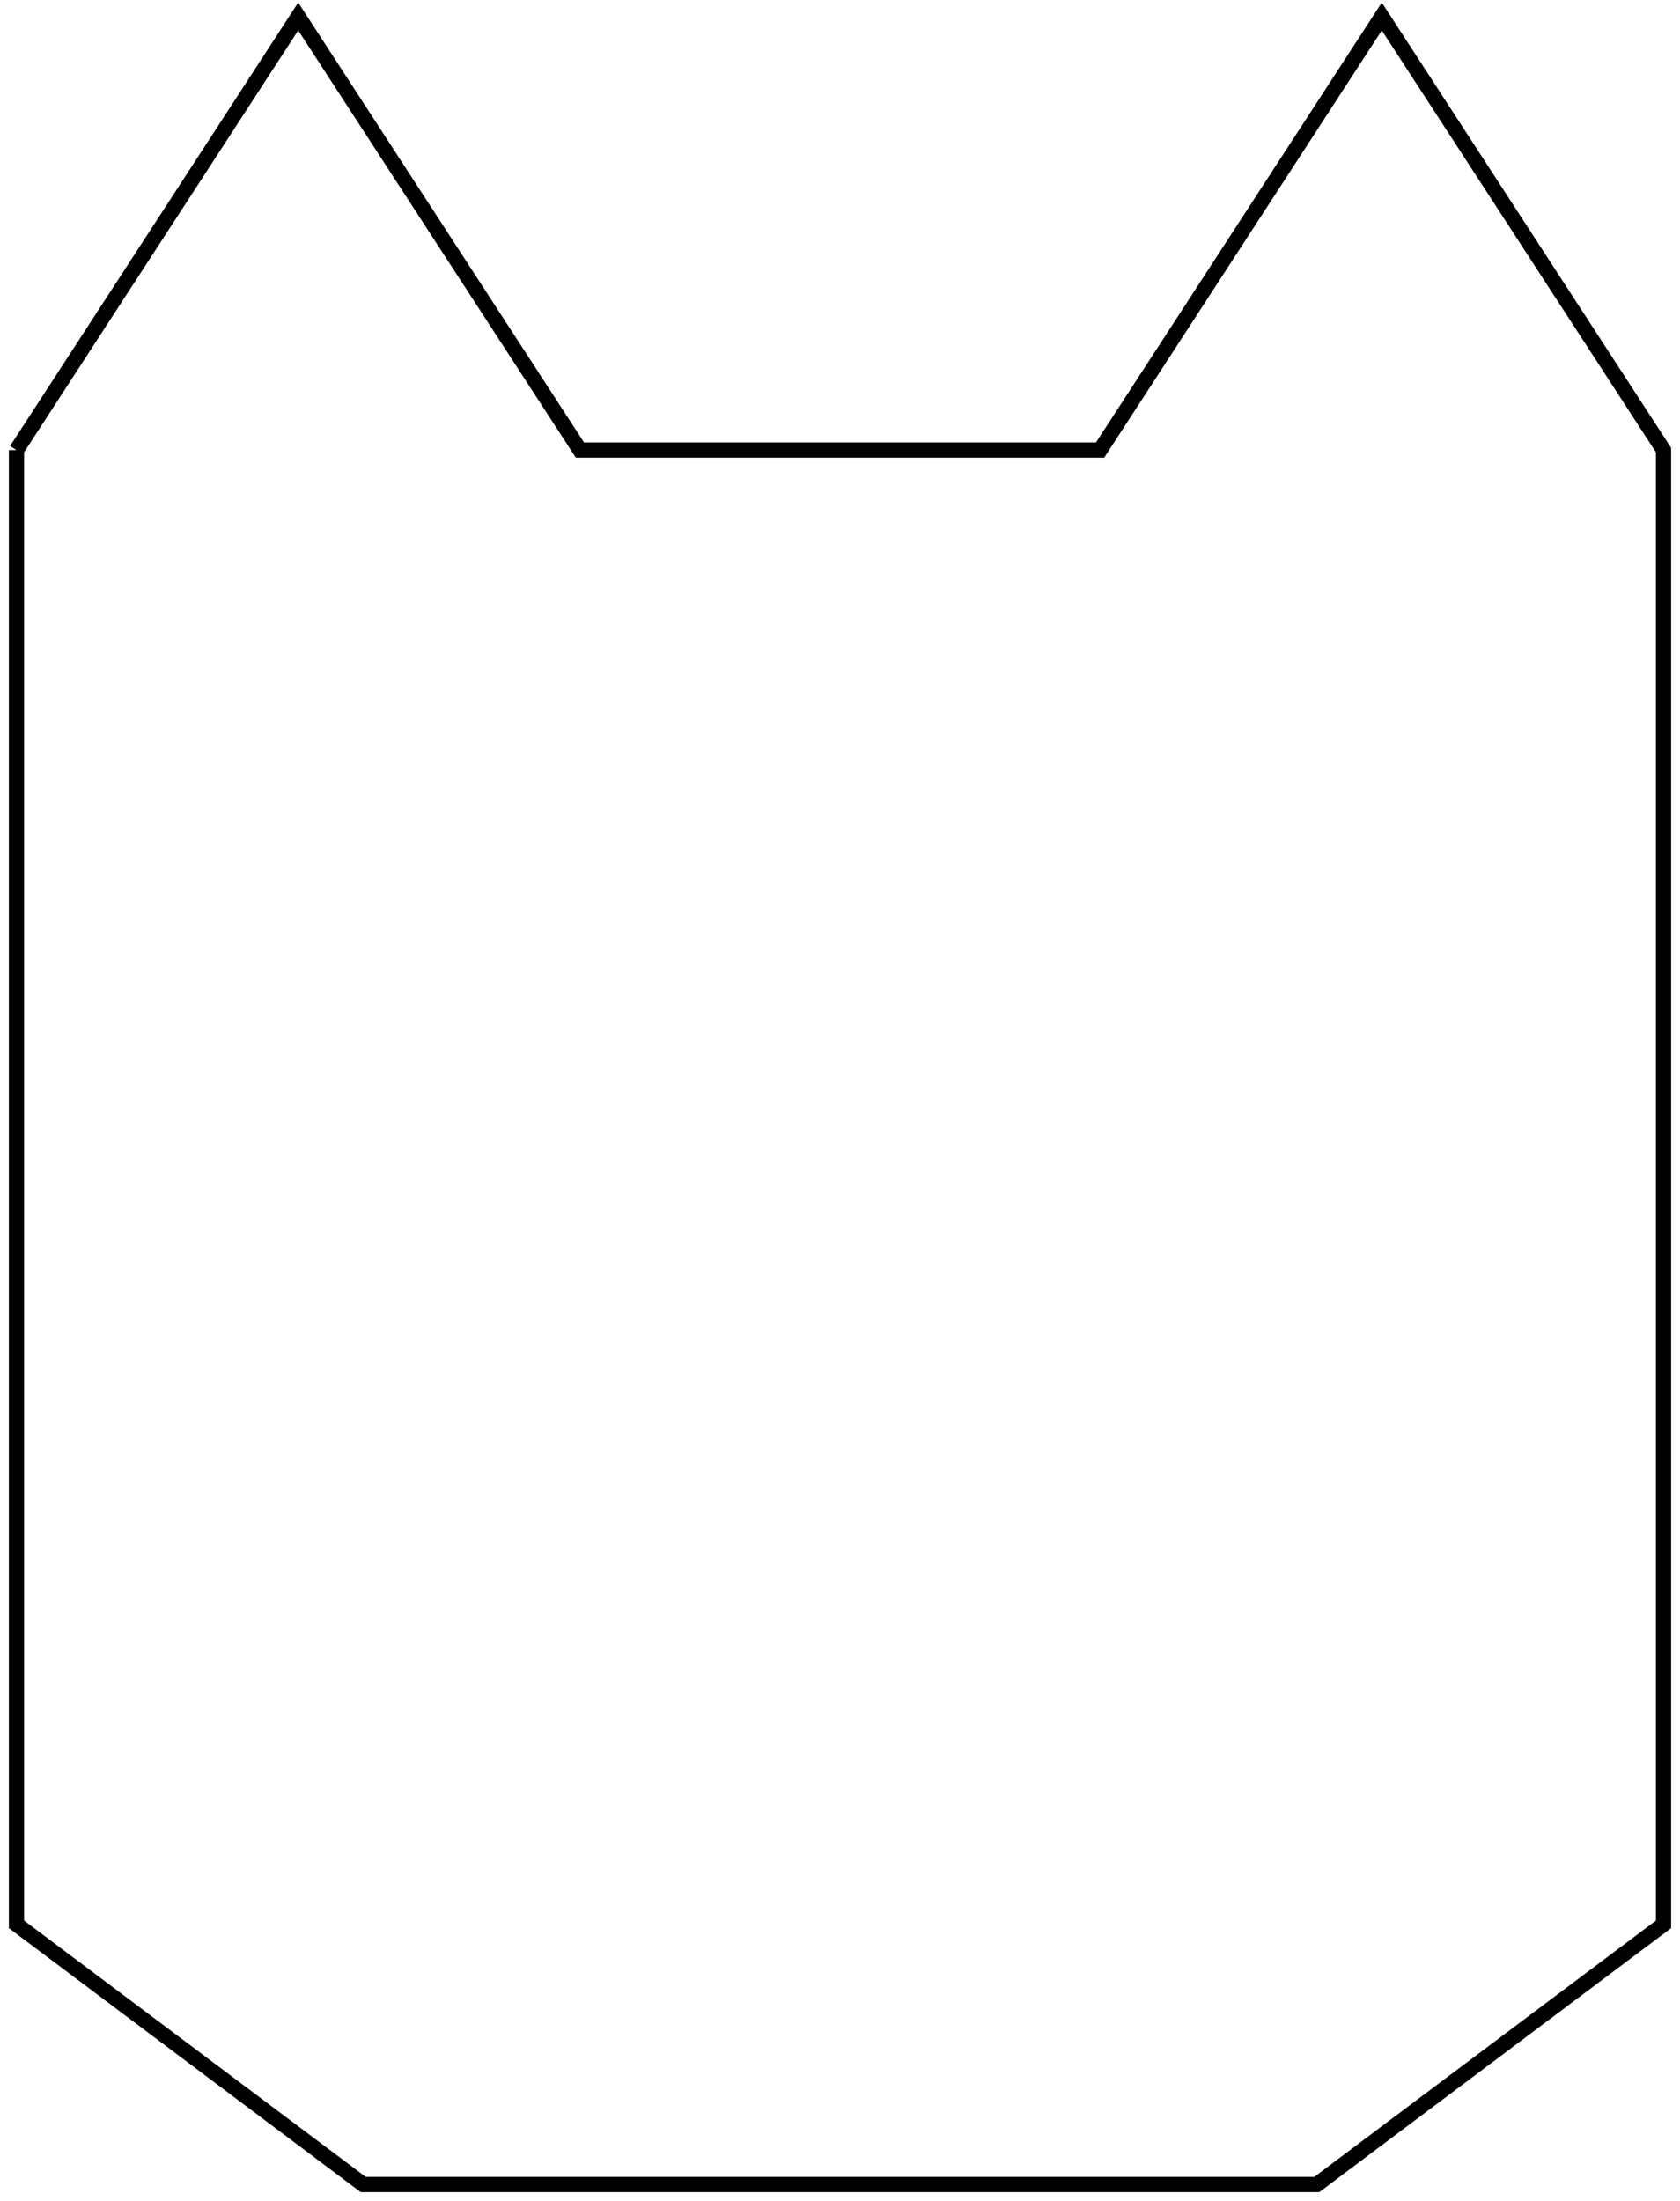 <?xml version="1.0"?>
<!DOCTYPE svg PUBLIC "-//W3C//DTD SVG 1.1//EN" "http://www.w3.org/Graphics/SVG/1.1/DTD/svg11.dtd">
<svg width="38.76mm" height="50.76mm" viewBox="0 0 38.76 50.76" xmlns="http://www.w3.org/2000/svg" version="1.1">
<g id="Sketch" transform="translate(19.38,27.38) scale(1,-1)">
<path id="Sketch_w0000"  d="M -19.0 17.0 L -12.5 27.0 L -6.0 17.0 L 6.0 17.0 L 12.5 27.0 L 19.0 17.0 L 19.0 -17.0 L 11.0 -23 L -11.0 -23 L -19.0 -17 L -19.0 17.0 " stroke="#000000" stroke-width="0.35 px" style="stroke-width:0.35;stroke-miterlimit:4;stroke-dasharray:none;fill:none;fill-opacity:1;fill-rule: evenodd"/>
<title>b'Sketch'</title>
</g>
</svg>